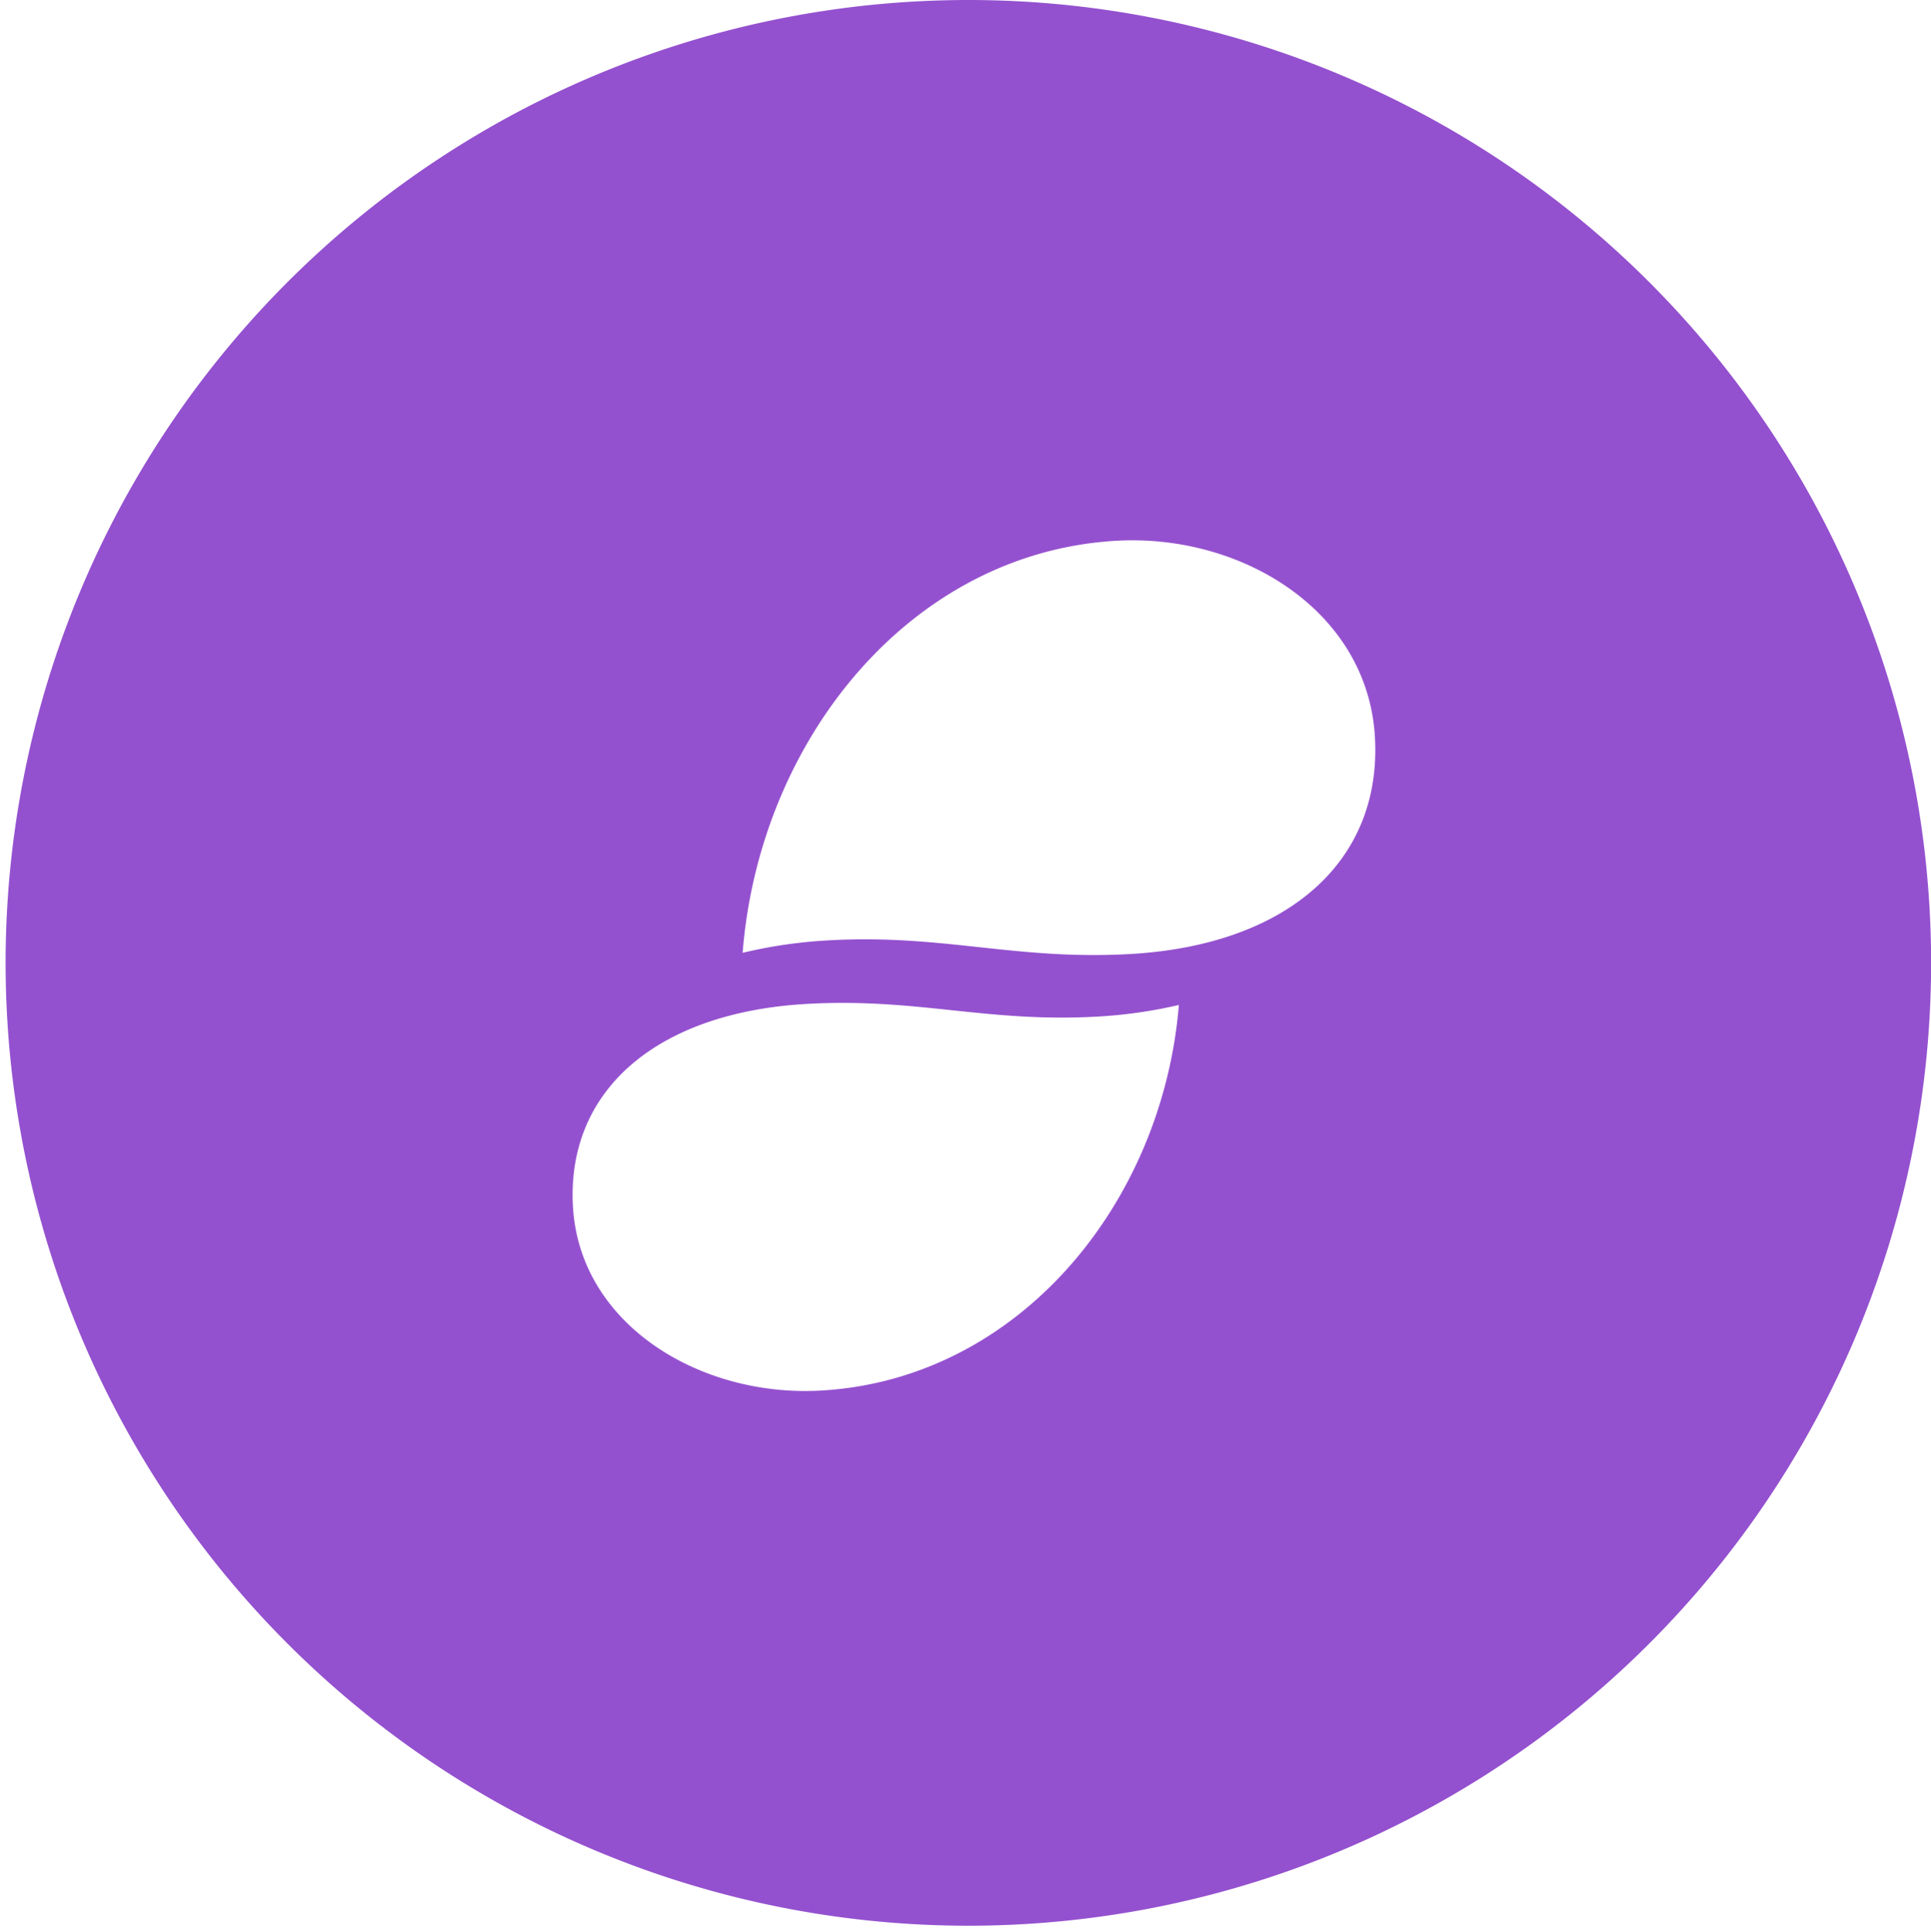 <svg id="Layer_1" data-name="Layer 1" xmlns="http://www.w3.org/2000/svg" viewBox="0 0 343.98 344.07"><defs><style>.cls-1{fill:#9451cf;}</style></defs><title>Artboard 2 copy 12</title><path class="cls-1" d="M172.5,0A171.5,171.5,0,1,0,344,171.5,171.5,171.5,0,0,0,172.5,0ZM146.23,247.68c-21.51,1.22-43-11.76-44.17-32.82-1.15-20.7,15-34.55,41.68-36.05,19.69-1.11,32,3.37,51.72,2.26A84.57,84.57,0,0,0,210,179C207.06,214.58,181.28,245.71,146.23,247.68Zm55.2-77.76c-20.56,1.18-33.44-3.61-54-2.42a85.36,85.36,0,0,0-15.14,2.21c3-38,29.94-71.28,66.53-73.39,22.45-1.29,44.89,12.57,46.11,35.07C246.14,153.51,229.27,168.31,201.43,169.92Z"/></svg>